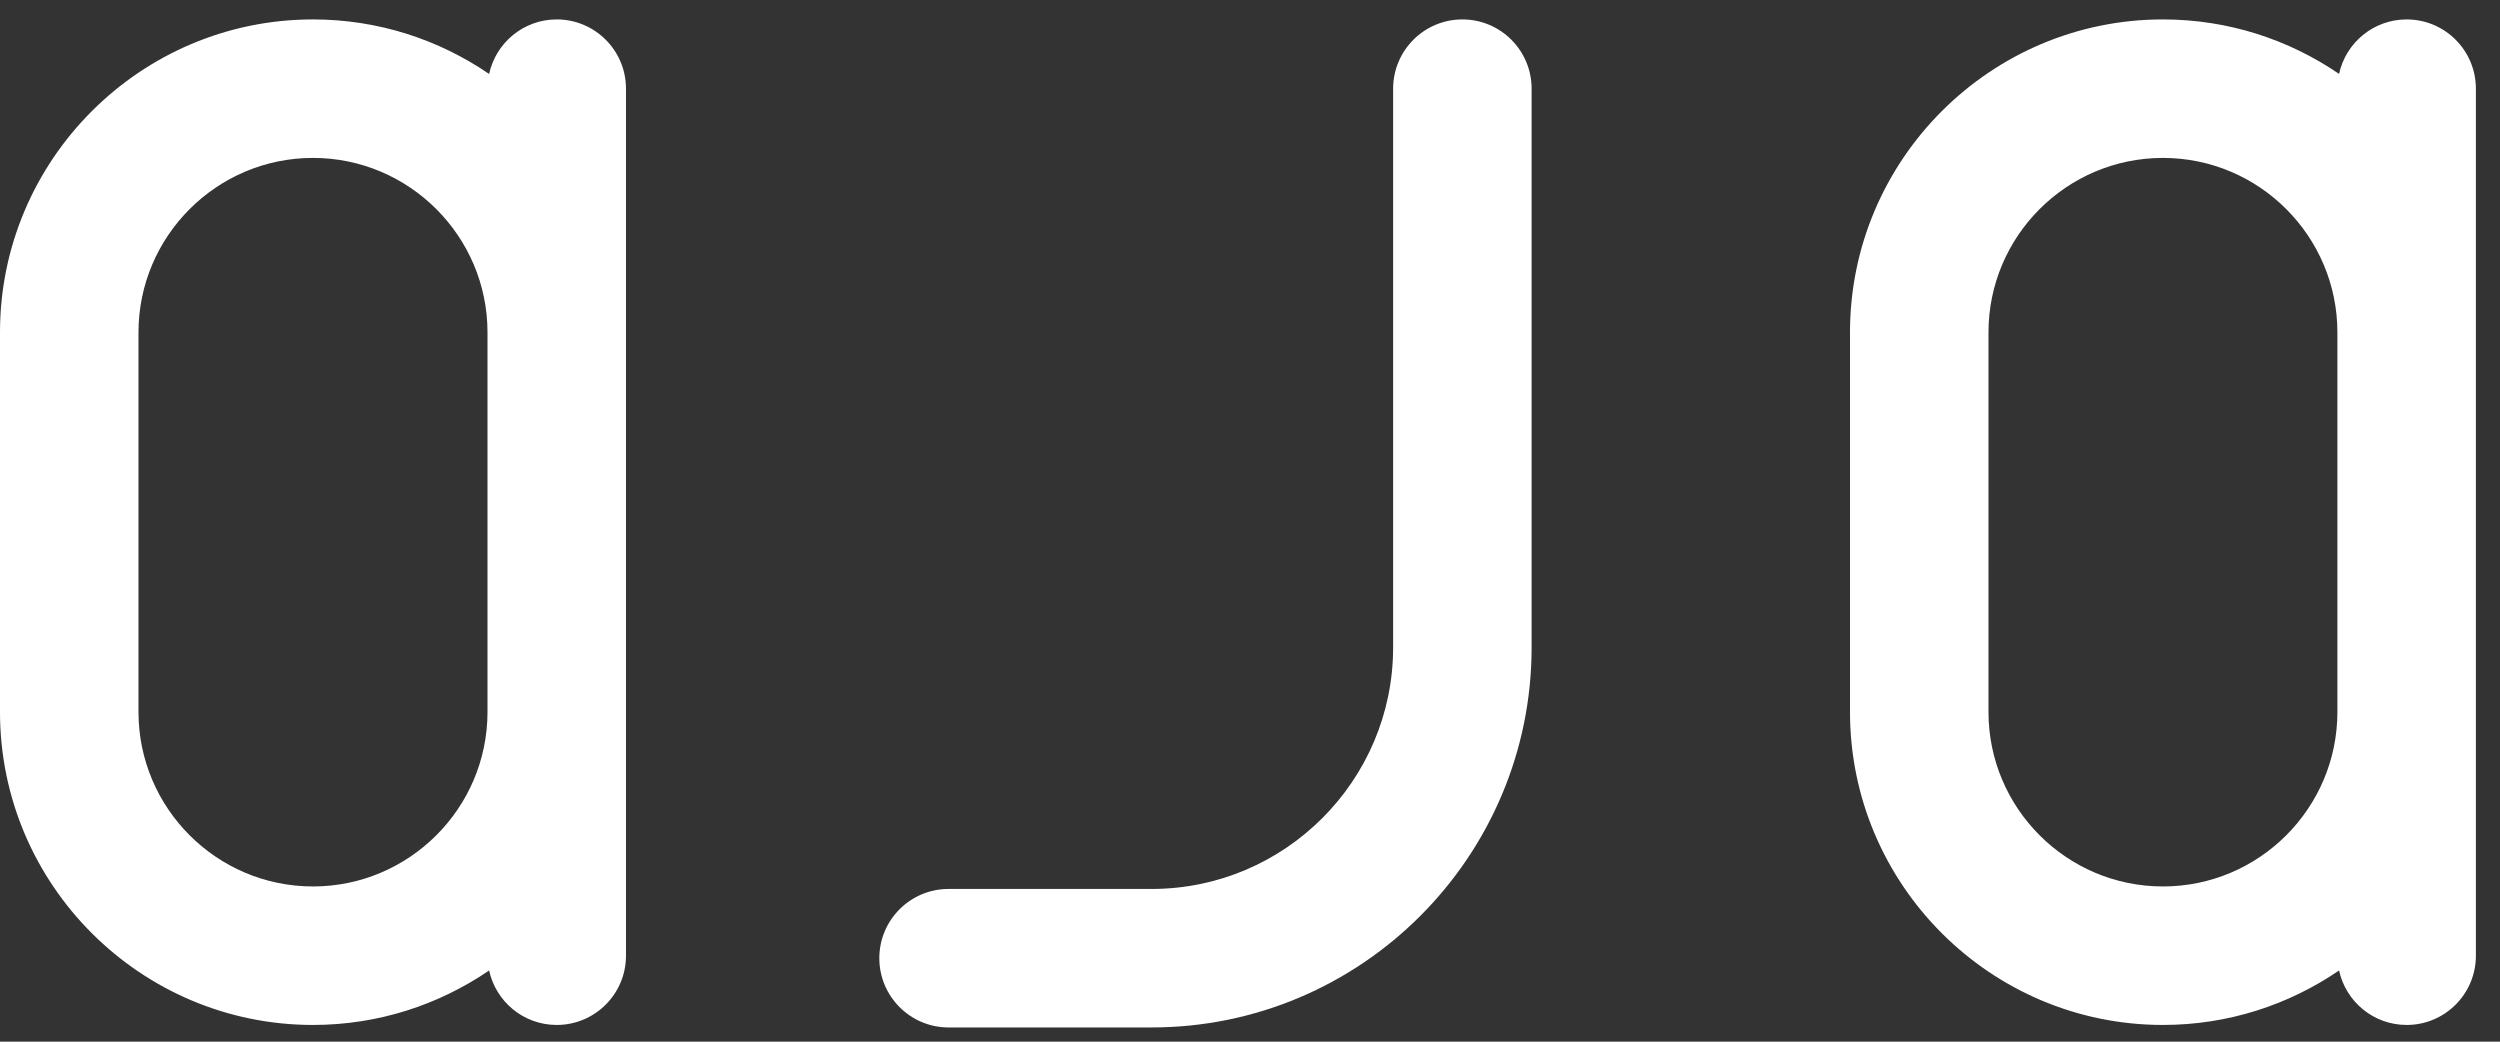 <?xml version="1.0" encoding="UTF-8" standalone="no"?>
<svg width="48px" height="20px" viewBox="0 0 48 20" version="1.1" xmlns="http://www.w3.org/2000/svg" xmlns:xlink="http://www.w3.org/1999/xlink">
    <rect x="0" y="0" width="48" height="20" fill="#333333" stroke="none"/>
    <!-- Generator: Sketch 3.8.3 (29802) - http://www.bohemiancoding.com/sketch -->
    <title>logo</title>
    <desc>Created with Sketch.</desc>
    <defs></defs>
    <g id="Page-1" stroke="none" stroke-width="1" fill="none" fill-rule="evenodd">
        <g id="Artboard-1-Copy-2" transform="translate(-118, -35)" fill="#FFFFFF">
            <g id="nav" transform="translate(0, 5)">
                <g id="logo_header" transform="translate(118, 30)">
                    <g id="logo">
                        <path d="M22.111,19.727 L18.212,19.727 C17.479,19.727 16.883,19.132 16.883,18.397 C16.883,17.662 17.479,17.068 18.212,17.068 L22.111,17.068 C24.668,17.068 26.748,14.988 26.748,12.431 L26.748,1.703 C26.748,0.968 27.344,0.373 28.078,0.373 C28.811,0.373 29.407,0.968 29.407,1.703 L29.407,12.431 C29.407,16.454 26.134,19.727 22.111,19.727" id="Fill-1"></path>
                        <path d="M6.009,17.02 C4.162,17.02 2.659,15.517 2.659,13.67 L2.659,6.382 C2.659,4.535 4.162,3.032 6.009,3.032 C7.856,3.032 9.36,4.535 9.36,6.382 L9.36,13.67 C9.36,15.517 7.856,17.02 6.009,17.02 M10.689,0.373 C10.052,0.373 9.521,0.822 9.391,1.42 C8.427,0.76 7.262,0.373 6.009,0.373 C2.696,0.373 -6.779661e-05,3.069 -6.779661e-05,6.382 L-6.779661e-05,13.67 C-6.779661e-05,16.983 2.696,19.679 6.009,19.679 C7.262,19.679 8.427,19.292 9.391,18.633 C9.521,19.231 10.052,19.679 10.689,19.679 C11.423,19.679 12.019,19.084 12.019,18.349 L12.019,13.67 L12.019,6.382 L12.019,1.703 C12.019,0.968 11.423,0.373 10.689,0.373" id="Fill-7"></path>
                        <path d="M41.528,17.02 C39.681,17.02 38.179,15.517 38.179,13.67 L38.179,6.382 C38.179,4.535 39.681,3.032 41.528,3.032 C43.376,3.032 44.878,4.535 44.878,6.382 L44.878,13.67 C44.878,15.517 43.376,17.02 41.528,17.02 M46.208,0.373 C45.571,0.373 45.04,0.821 44.91,1.419 C43.946,0.76 42.782,0.373 41.528,0.373 C38.215,0.373 35.52,3.069 35.52,6.382 L35.52,13.67 C35.52,16.983 38.215,19.679 41.528,19.679 C42.782,19.679 43.946,19.292 44.91,18.633 C45.04,19.231 45.571,19.679 46.208,19.679 C46.942,19.679 47.537,19.084 47.537,18.349 L47.537,13.67 L47.537,6.382 L47.537,1.703 C47.537,0.968 46.942,0.373 46.208,0.373" id="Fill-10"></path>
                    </g>
                </g>
            </g>
        </g>
    </g>
</svg>